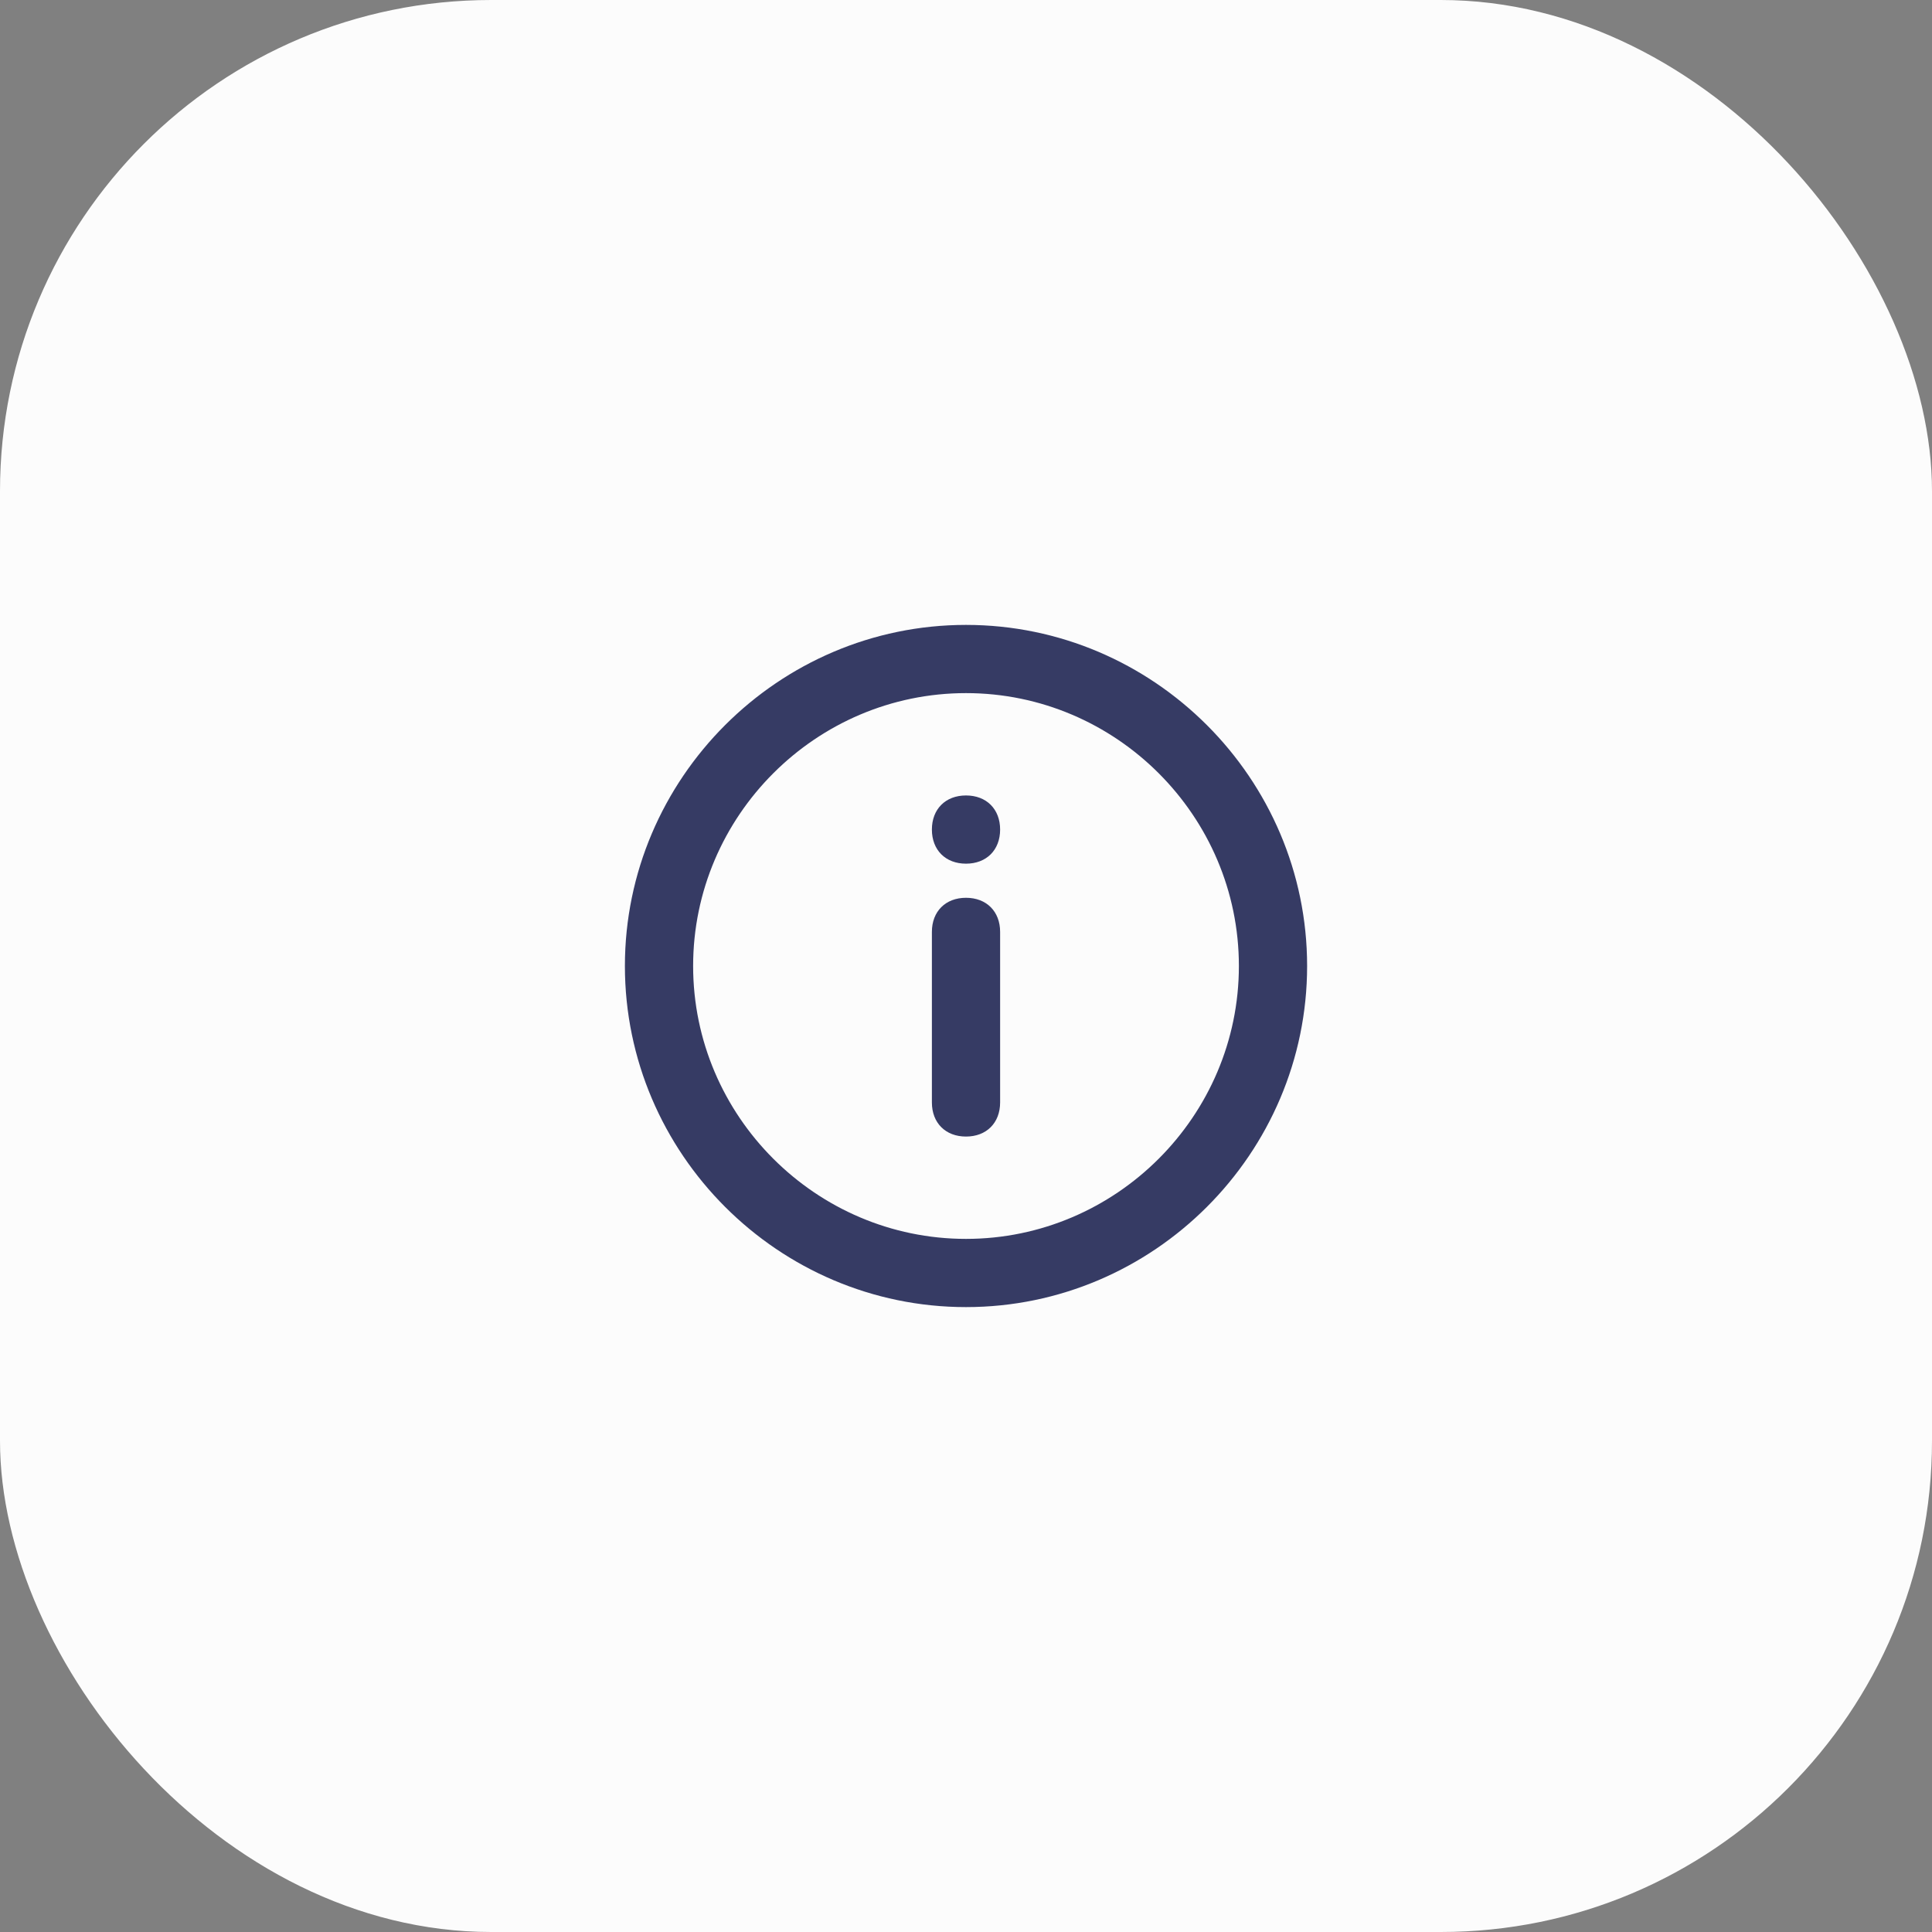 <svg width="118" height="118" viewBox="0 0 118 118" fill="none" xmlns="http://www.w3.org/2000/svg">
<rect x="0" y="0" width="118" height="118" fill="#808080" stroke="none"/>
<rect width="118" height="118" rx="30" fill="#FCFCFC"/>
<path d="M59 48.584C57.75 48.584 56.917 49.417 56.917 50.667C56.917 51.917 57.75 52.75 59 52.75C60.25 52.75 61.084 51.917 61.084 50.667C61.084 49.417 60.25 48.584 59 48.584Z" fill="#363B64"/>
<path d="M59 38.167C47.542 38.167 38.167 47.542 38.167 59C38.167 70.458 47.542 79.833 59 79.833C70.459 79.833 79.834 70.458 79.834 59C79.834 47.542 70.459 38.167 59 38.167ZM59 75.667C49.834 75.667 42.334 68.167 42.334 59C42.334 49.833 49.834 42.333 59 42.333C68.167 42.333 75.667 49.833 75.667 59C75.667 68.167 68.167 75.667 59 75.667Z" fill="#363B64"/>
<path d="M59 54.834C57.75 54.834 56.917 55.667 56.917 56.917V67.334C56.917 68.584 57.75 69.417 59 69.417C60.25 69.417 61.084 68.584 61.084 67.334V56.917C61.084 55.667 60.25 54.834 59 54.834Z" fill="#363B64"/>
</svg>
